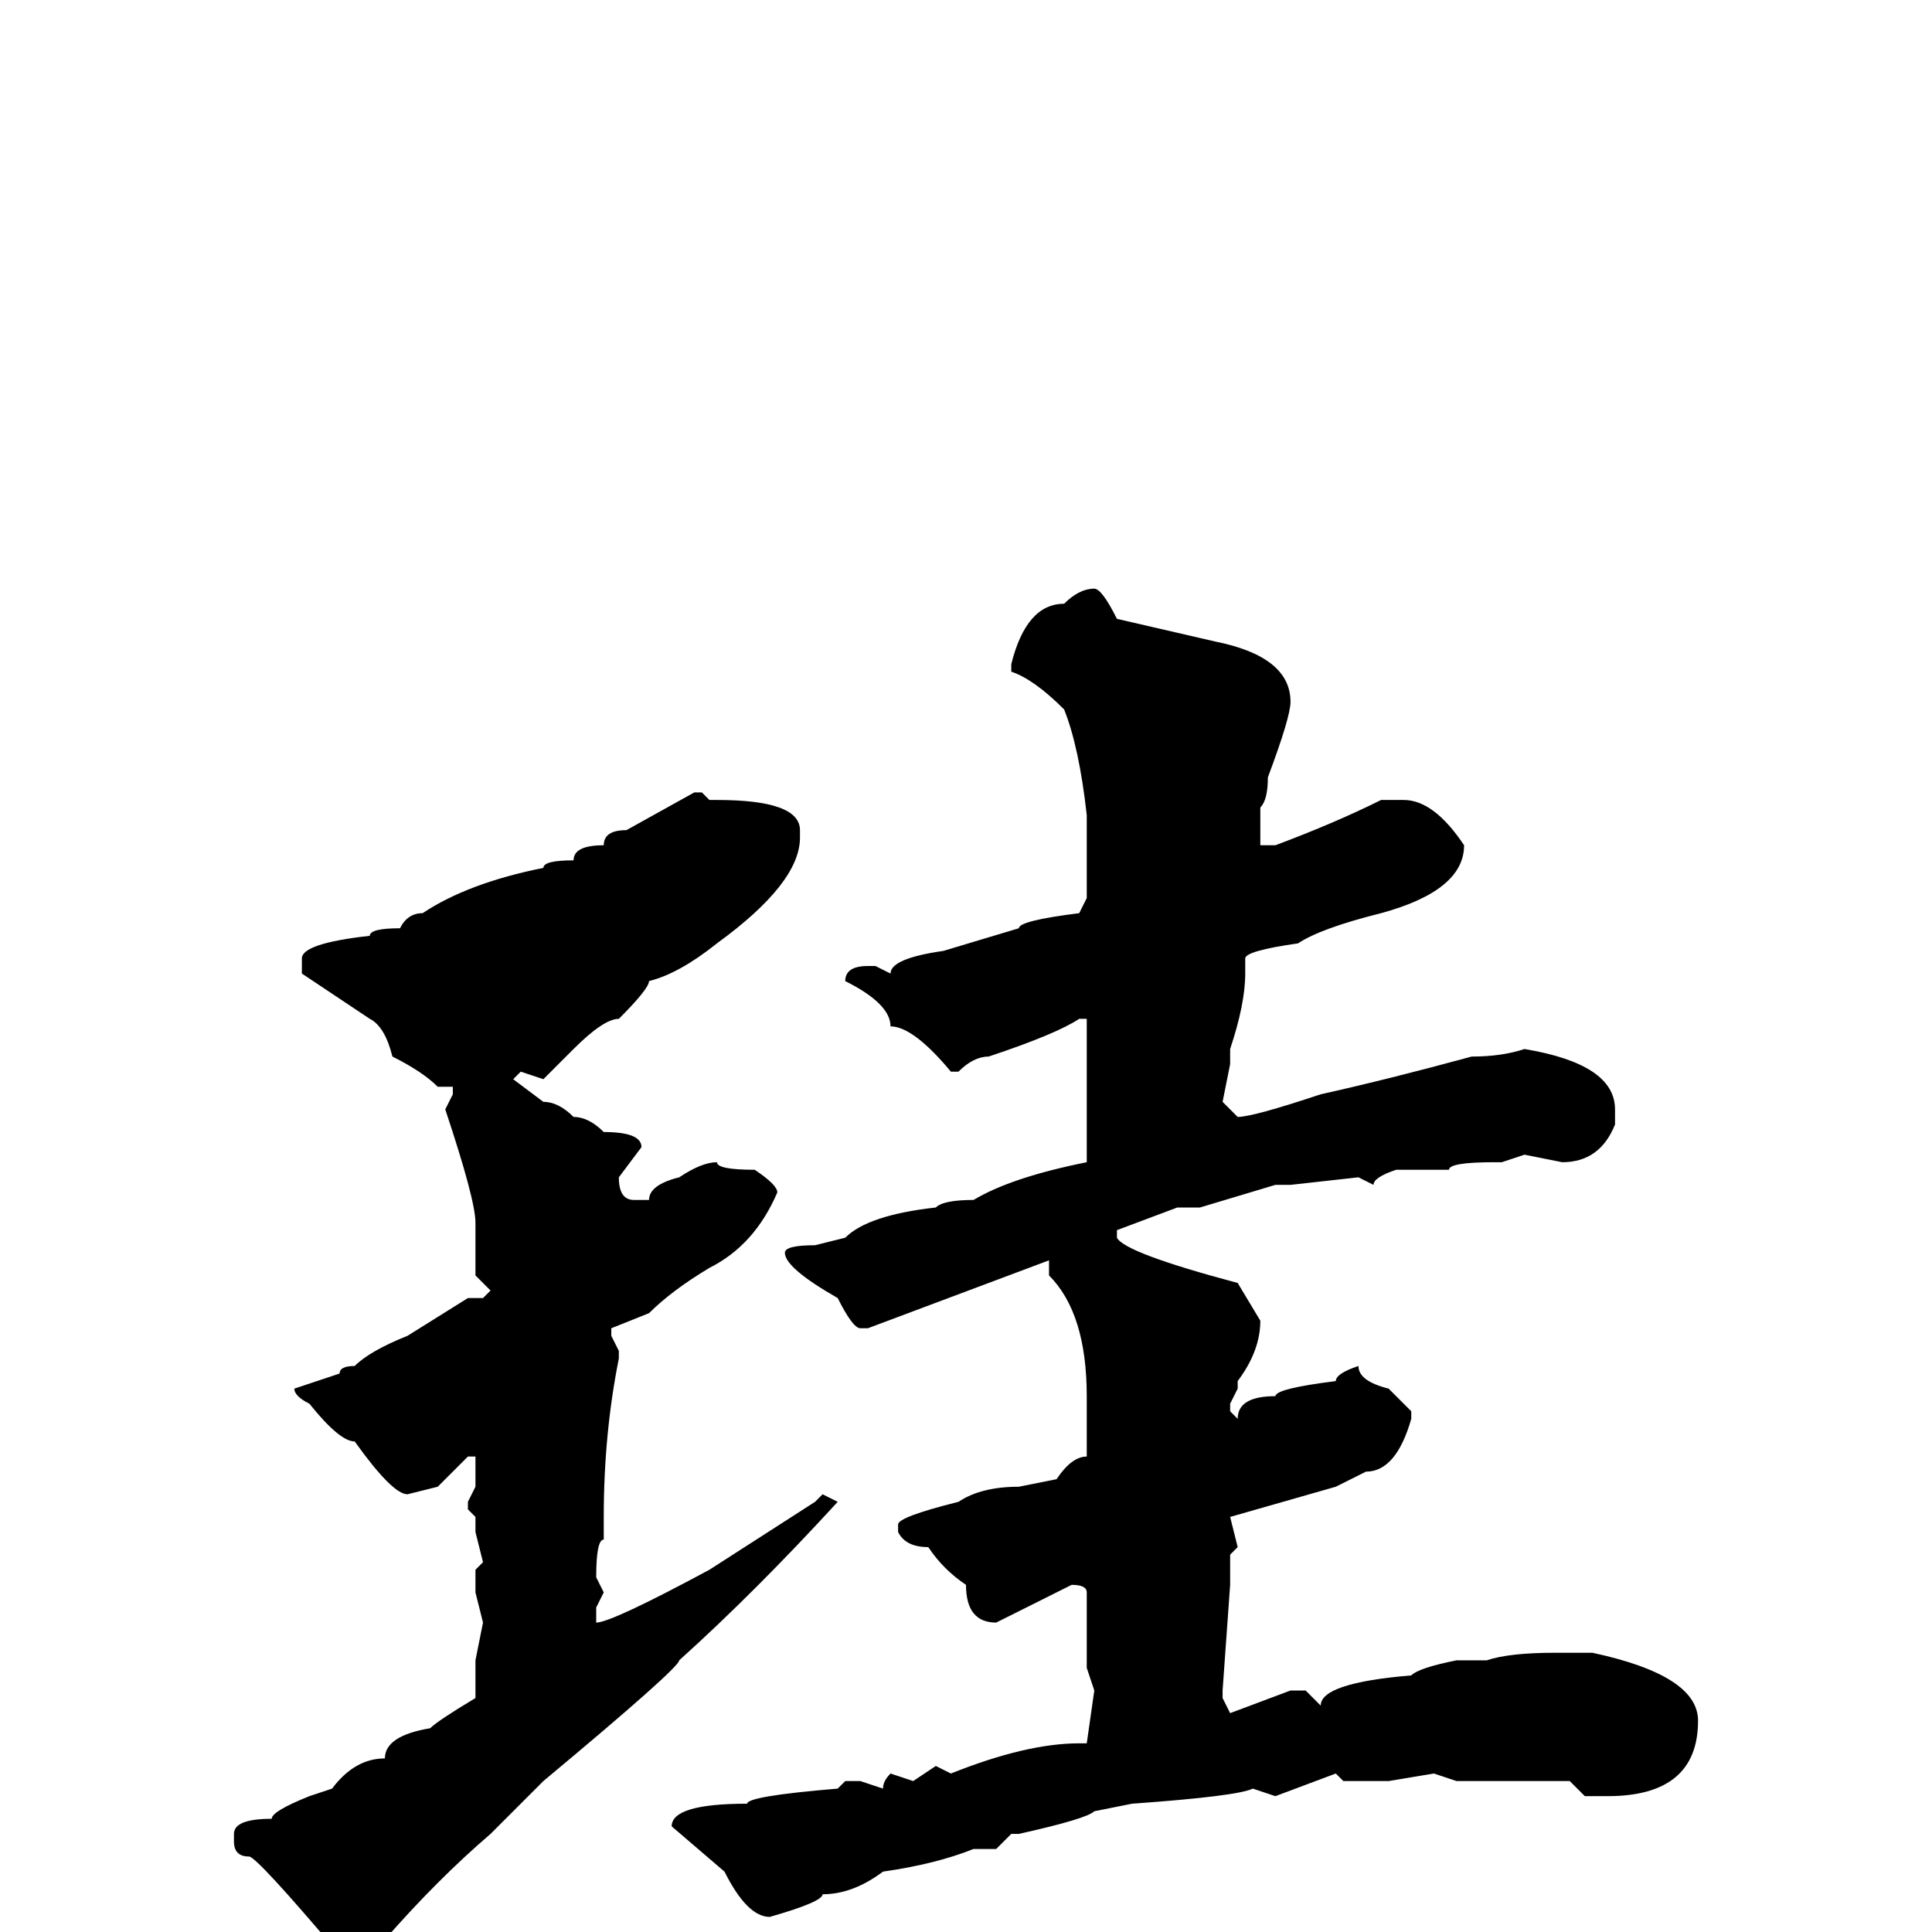 <svg xmlns="http://www.w3.org/2000/svg" viewBox="0 -256 256 256">
	<path fill="#000000" d="M145 -178Q146 -178 148 -174L161 -171Q171 -169 171 -163Q171 -161 168 -153Q168 -150 167 -149V-144H169Q177 -147 183 -150H186Q190 -150 194 -144Q194 -138 183 -135Q175 -133 172 -131Q165 -130 165 -129V-127Q165 -123 163 -117V-115L162 -110L164 -108Q166 -108 175 -111Q184 -113 195 -116Q199 -116 202 -117Q214 -115 214 -109V-107Q212 -102 207 -102L202 -103L199 -102H198Q192 -102 192 -101H185Q182 -100 182 -99L180 -100L171 -99H169L159 -96H156L148 -93V-92Q149 -90 164 -86L167 -81Q167 -77 164 -73V-72L163 -70V-69L164 -68Q164 -71 169 -71Q169 -72 177 -73Q177 -74 180 -75Q180 -73 184 -72L187 -69V-68Q185 -61 181 -61L177 -59L163 -55L164 -51L163 -50V-46L162 -32V-31L163 -29L171 -32H173L175 -30Q175 -33 187 -34Q188 -35 193 -36H196H197Q200 -37 206 -37H211Q225 -34 225 -28Q225 -18 213 -18H210L208 -20H204H201H197H196H193L190 -21L184 -20H181H178L177 -21L169 -18L166 -19Q164 -18 150 -17L145 -16Q144 -15 135 -13H134L132 -11H129Q124 -9 117 -8Q113 -5 109 -5Q109 -4 102 -2Q99 -2 96 -8L89 -14Q89 -17 99 -17Q99 -18 111 -19L112 -20H114L117 -19Q117 -20 118 -21L121 -20L124 -22L126 -21Q136 -25 143 -25H144L145 -32L144 -35V-38Q144 -40 144 -43V-45Q144 -46 142 -46Q138 -44 132 -41Q128 -41 128 -46Q125 -48 123 -51Q120 -51 119 -53V-54Q119 -55 127 -57Q130 -59 135 -59L140 -60Q142 -63 144 -63V-66V-69V-70V-71Q144 -82 139 -87V-89L115 -80H114Q113 -80 111 -84Q104 -88 104 -90Q104 -91 108 -91L112 -92Q115 -95 124 -96Q125 -97 129 -97Q134 -100 144 -102V-104V-105V-106V-113V-118V-121H143Q140 -119 131 -116Q129 -116 127 -114H126Q121 -120 118 -120Q118 -123 112 -126Q112 -128 115 -128H116L118 -127Q118 -129 125 -130L135 -133Q135 -134 143 -135L144 -137V-139V-141V-144V-148Q143 -157 141 -162Q137 -166 134 -167V-168Q136 -176 141 -176Q143 -178 145 -178ZM92 -151H93L94 -150H95Q106 -150 106 -146V-145Q106 -139 95 -131Q90 -127 86 -126Q86 -125 82 -121Q80 -121 76 -117L72 -113L69 -114L68 -113L72 -110Q74 -110 76 -108Q78 -108 80 -106Q85 -106 85 -104L82 -100Q82 -97 84 -97H86Q86 -99 90 -100Q93 -102 95 -102Q95 -101 100 -101Q103 -99 103 -98Q100 -91 94 -88Q89 -85 86 -82L81 -80V-79L82 -77V-76Q80 -66 80 -55V-52Q79 -52 79 -47L80 -45L79 -43V-41Q81 -41 94 -48L108 -57L109 -58L111 -57Q100 -45 90 -36Q90 -35 72 -20L65 -13Q58 -7 51 1Q48 3 46 3H45Q34 -10 33 -10Q31 -10 31 -12V-13Q31 -15 36 -15Q36 -16 41 -18L44 -19Q47 -23 51 -23Q51 -26 57 -27Q58 -28 63 -31V-36L64 -41L63 -45H64H63V-48L64 -49L63 -53V-55L62 -56V-57L63 -59V-63H62L58 -59L54 -58Q52 -58 47 -65Q45 -65 41 -70Q39 -71 39 -72L45 -74Q45 -75 47 -75Q49 -77 54 -79L62 -84H64L65 -85L63 -87V-94Q63 -97 59 -109L60 -111V-112H58Q56 -114 52 -116Q51 -120 49 -121L40 -127V-129Q40 -131 49 -132Q49 -133 53 -133Q54 -135 56 -135Q62 -139 72 -141Q72 -142 76 -142Q76 -144 80 -144Q80 -146 83 -146Z"/>
</svg>